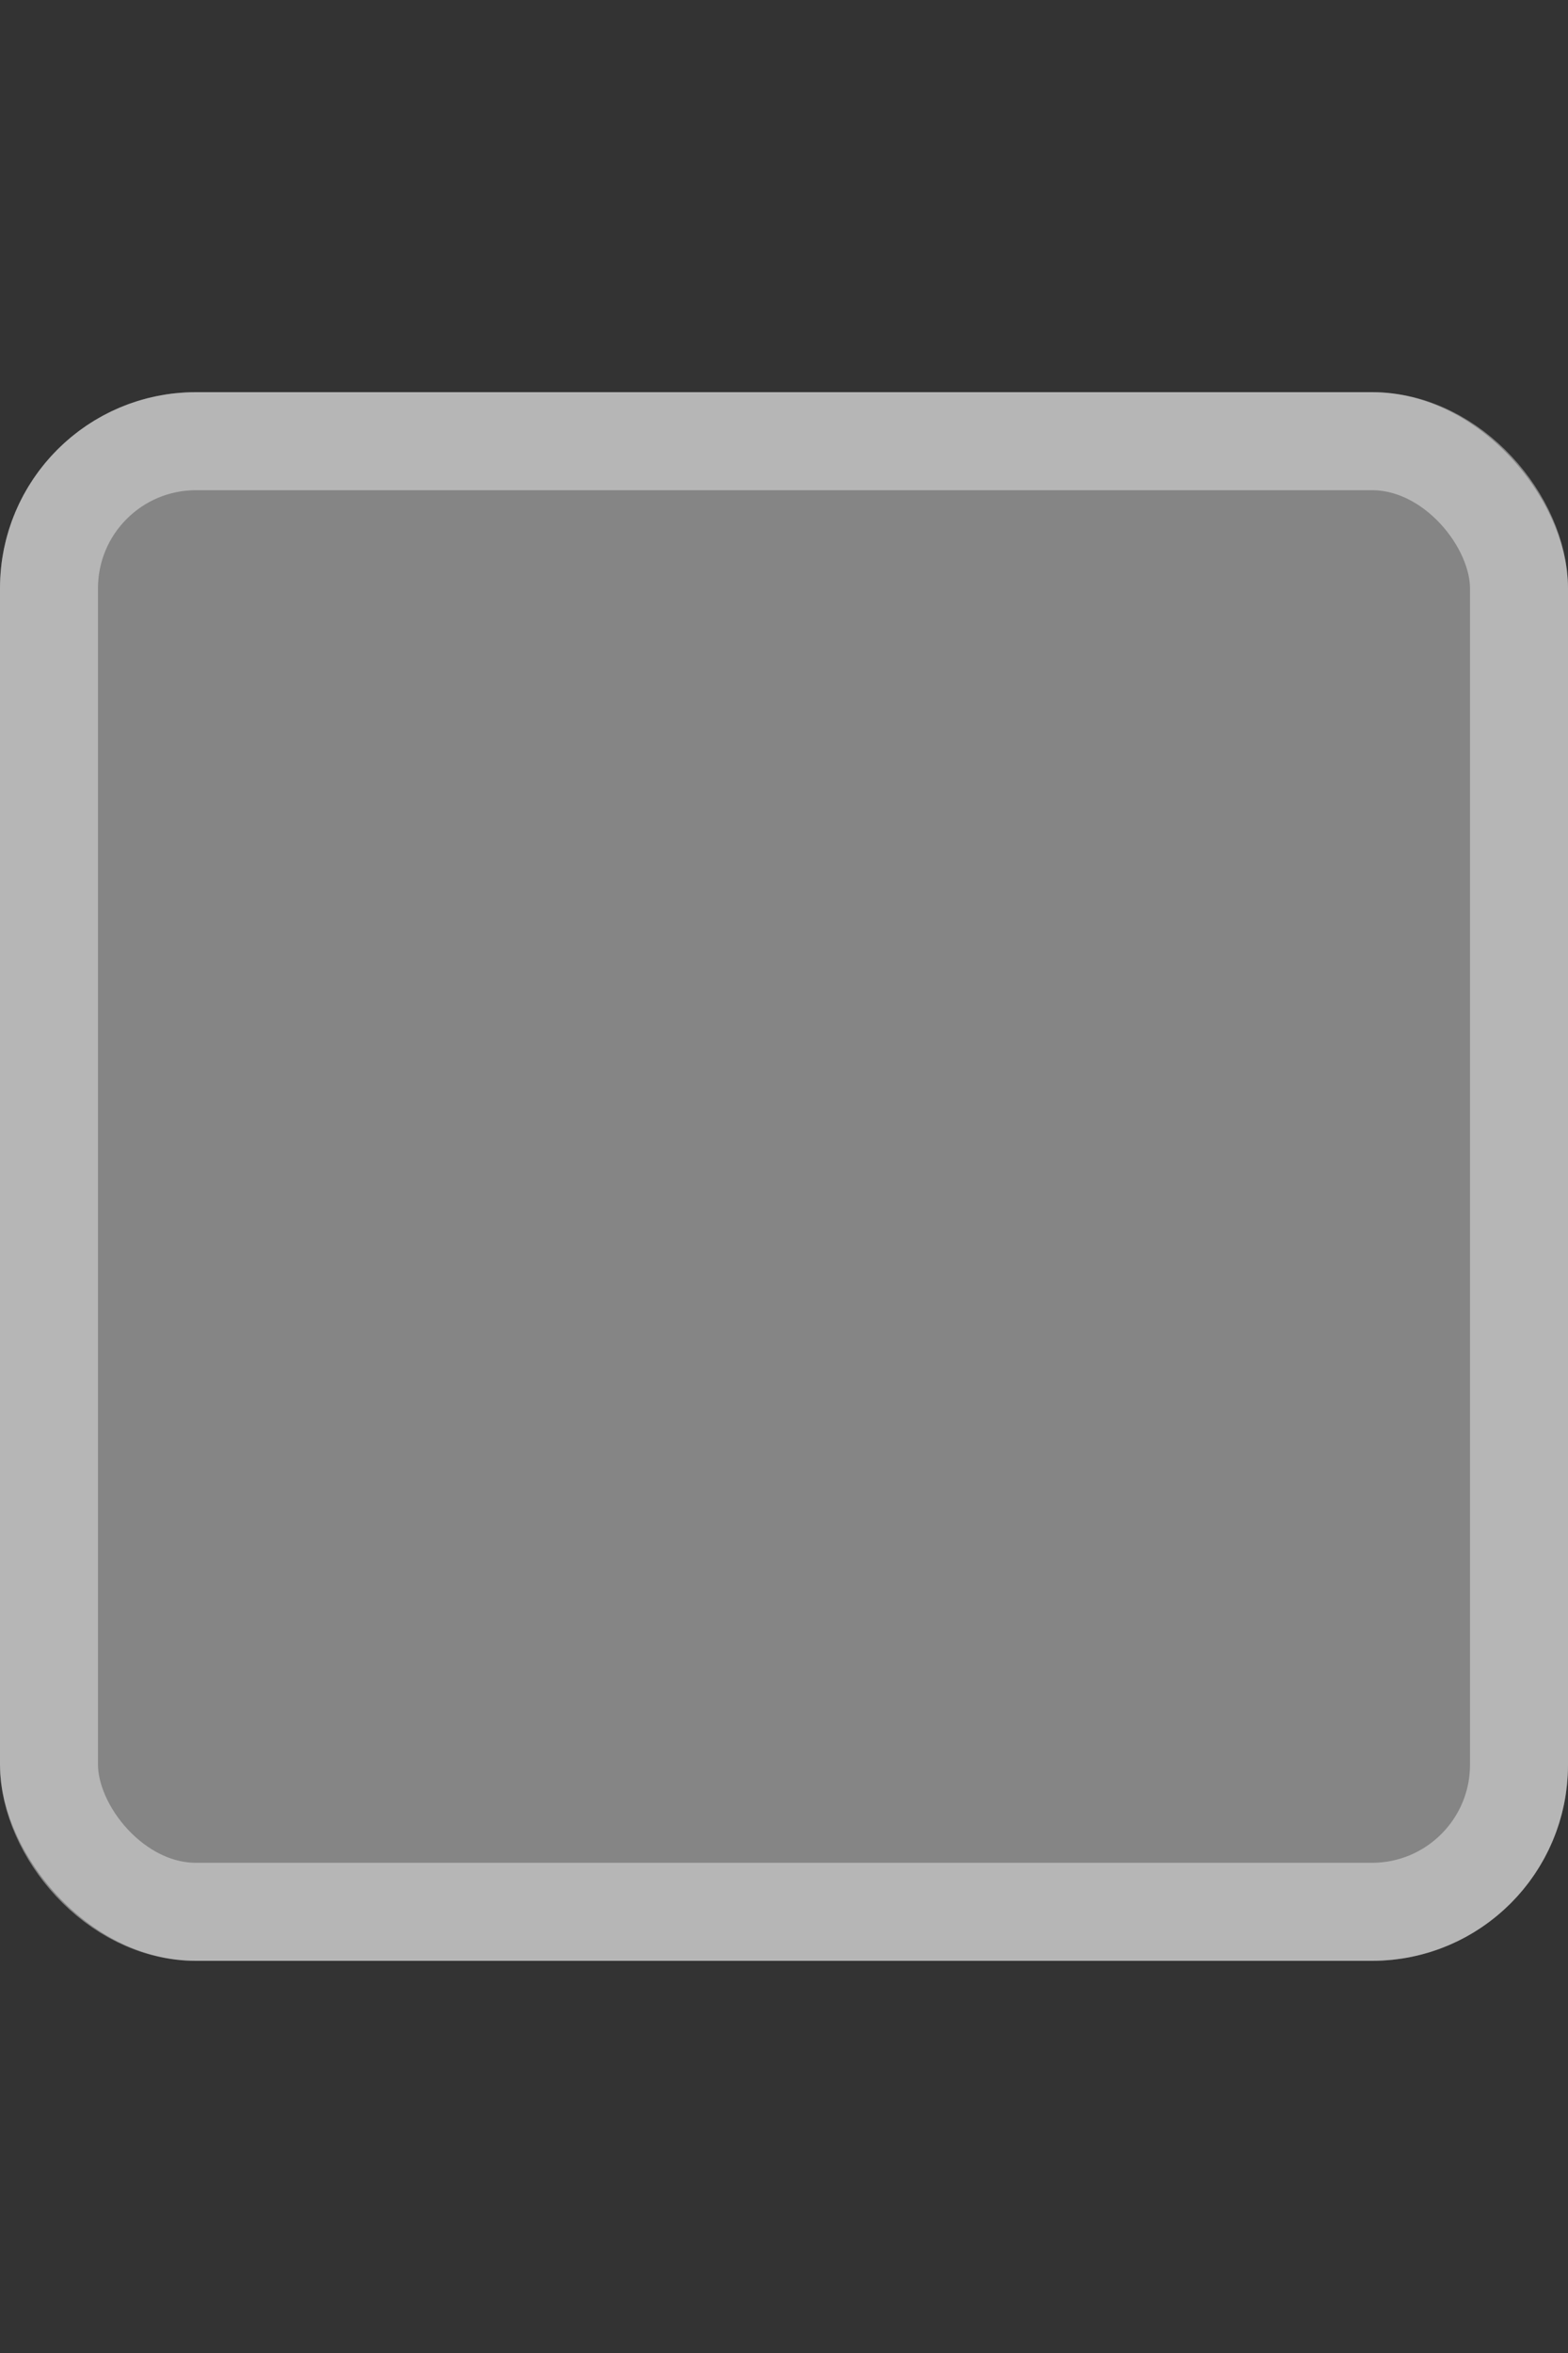 <svg width="16" height="24" viewBox="0 0 16 24" fill="none" xmlns="http://www.w3.org/2000/svg">
<rect x="0" y="0" width="16" height="24" fill="#333333" stroke="none"/>
<rect y="4" width="16" height="16" rx="2" fill="white" fill-opacity="0.4"/>
<rect x="0.5" y="4.5" width="15" height="15" rx="1.5" stroke="white" stroke-opacity="0.4"/>
</svg>
